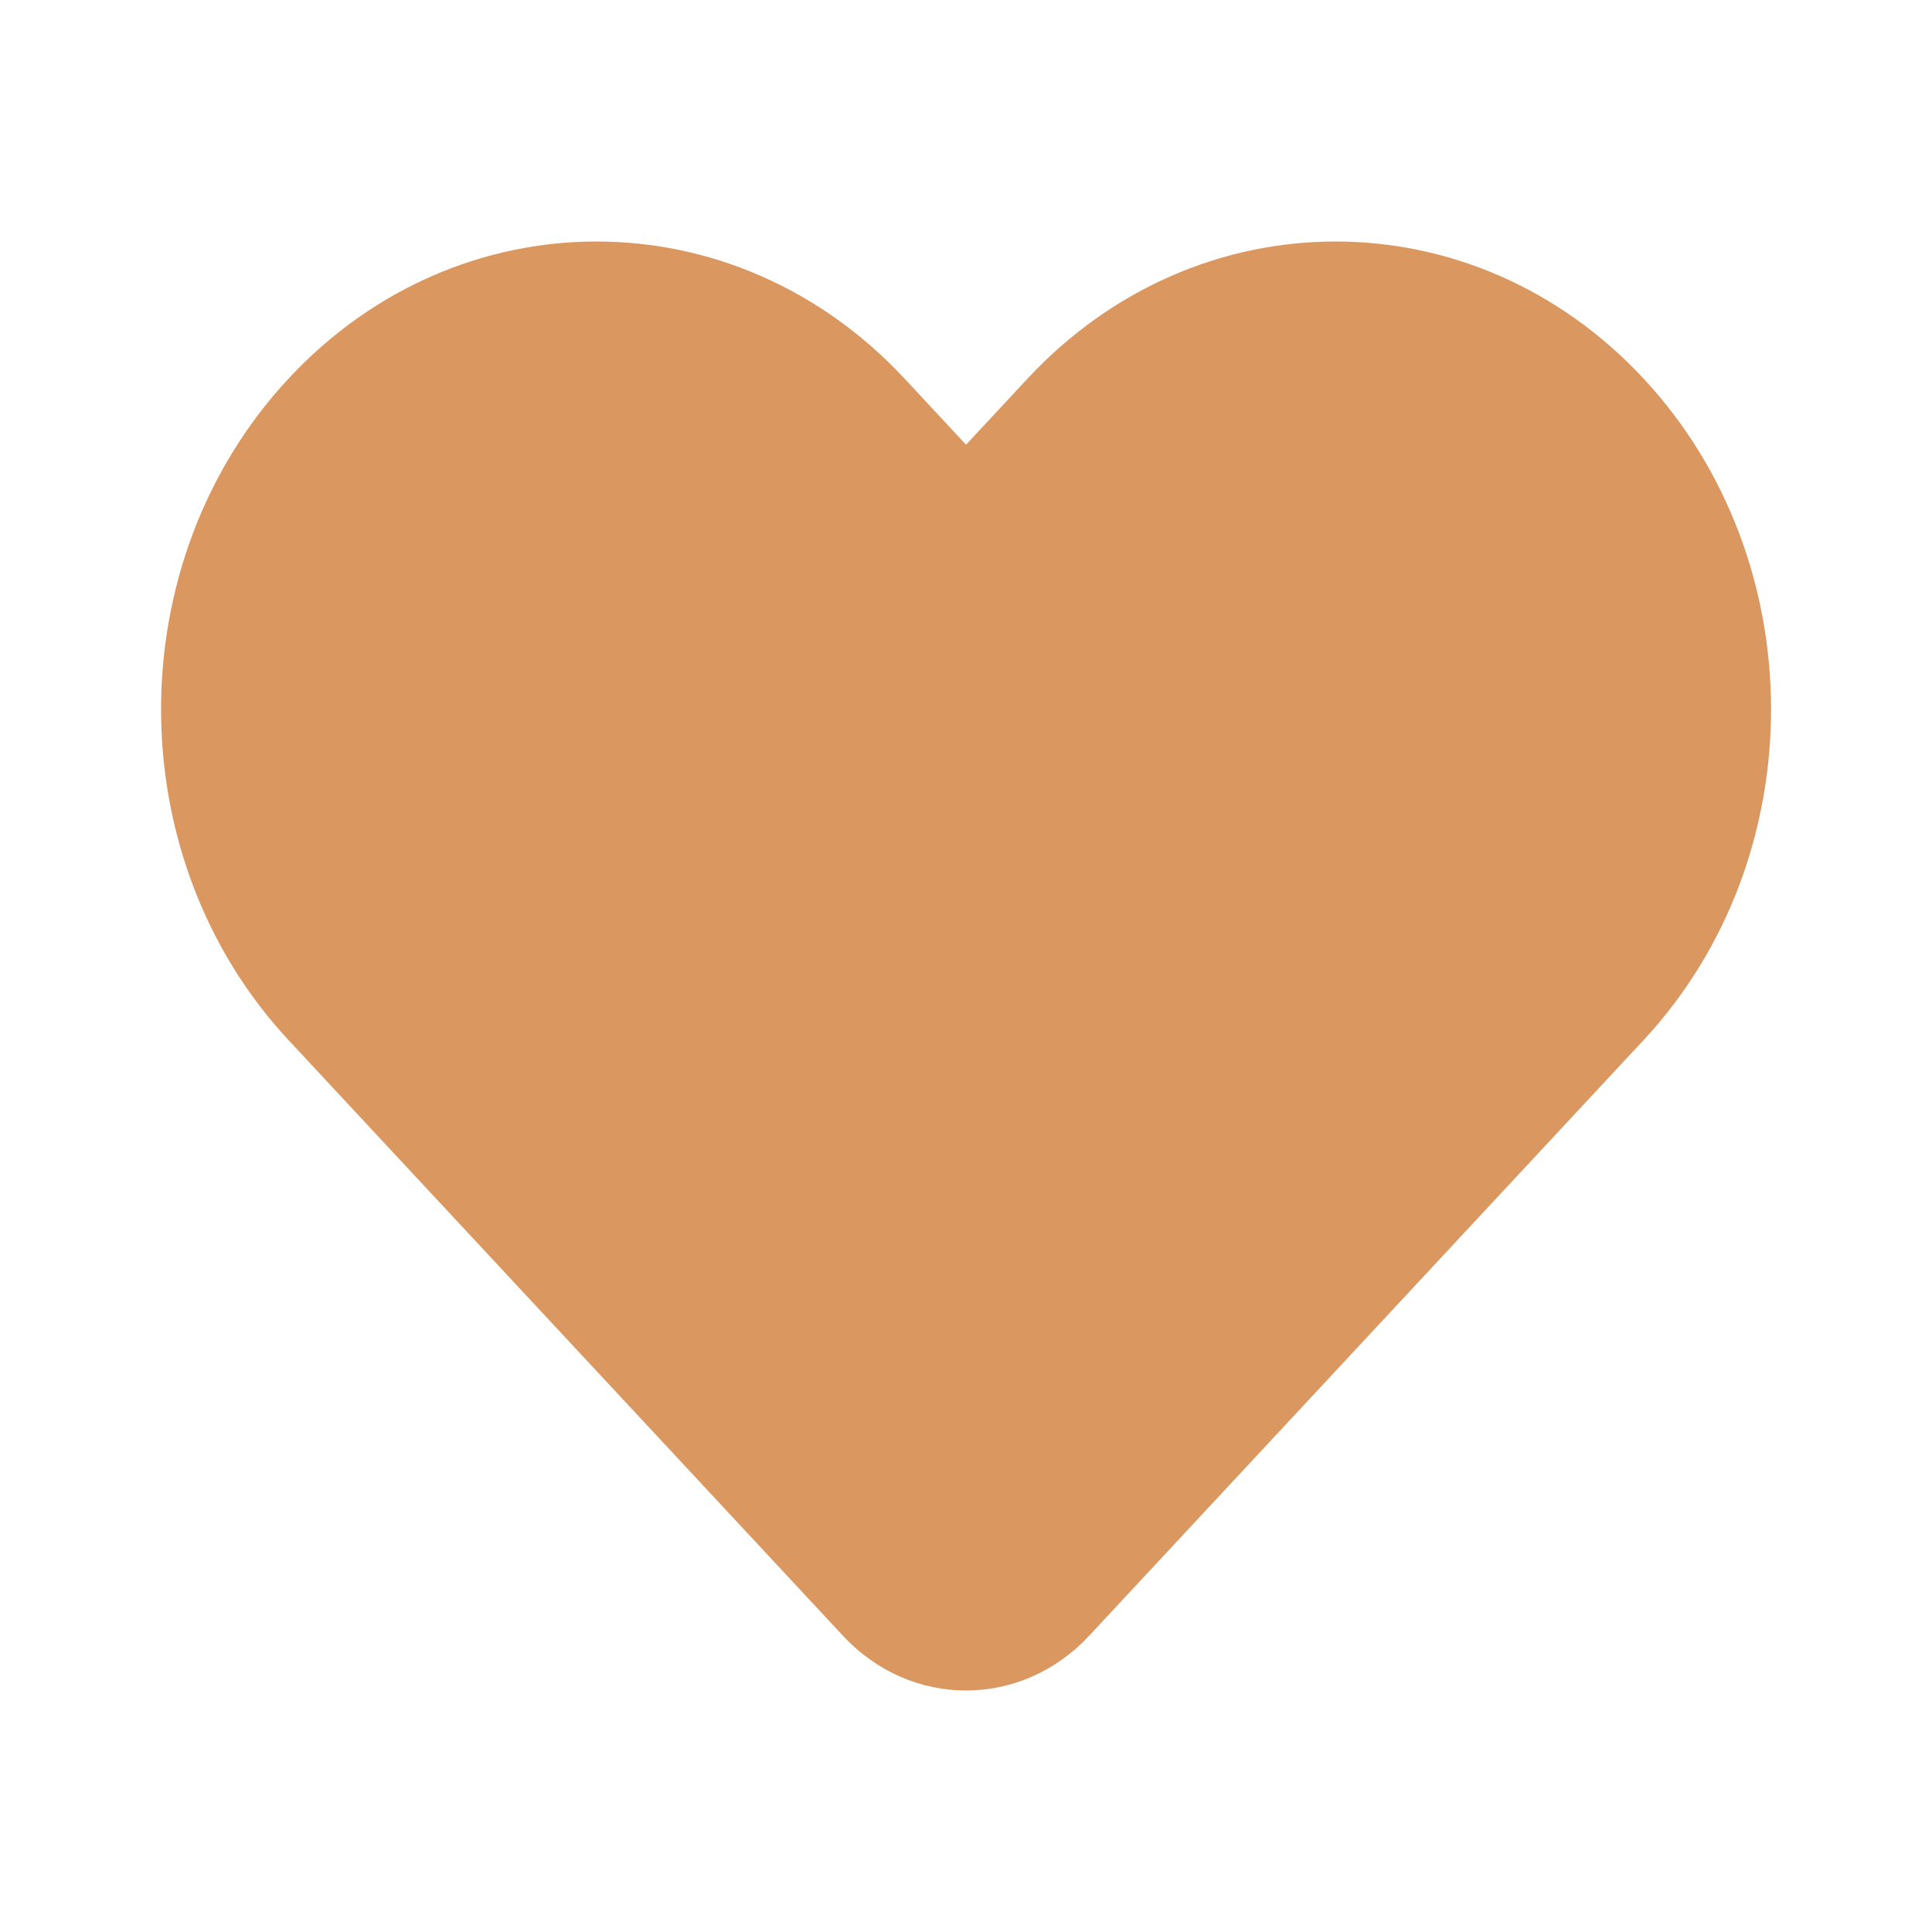 <svg width="50" height="50" viewBox="0 0 50 50" fill="none" xmlns="http://www.w3.org/2000/svg">
<g clip-path="url(#clip0_178_379)">
<g clip-path="url(#clip1_178_379)">
<path d="M26.595 9.796L25.001 11.509L23.407 9.796C19.006 5.068 11.87 5.068 7.469 9.796C3.068 14.525 3.068 22.192 7.469 26.92L21.814 42.331C23.574 44.223 26.428 44.223 28.189 42.331L42.534 26.92C46.935 22.192 46.935 14.525 42.534 9.796C38.132 5.068 30.997 5.068 26.595 9.796Z" fill="#DA9760"/>
</g>
</g>
<defs>
<clipPath id="clip0_178_379">
<rect width="50" height="50" fill="white"/>
</clipPath>
<clipPath id="clip1_178_379">
<rect width="50" height="50" fill="white"/>
</clipPath>
</defs>
</svg>
